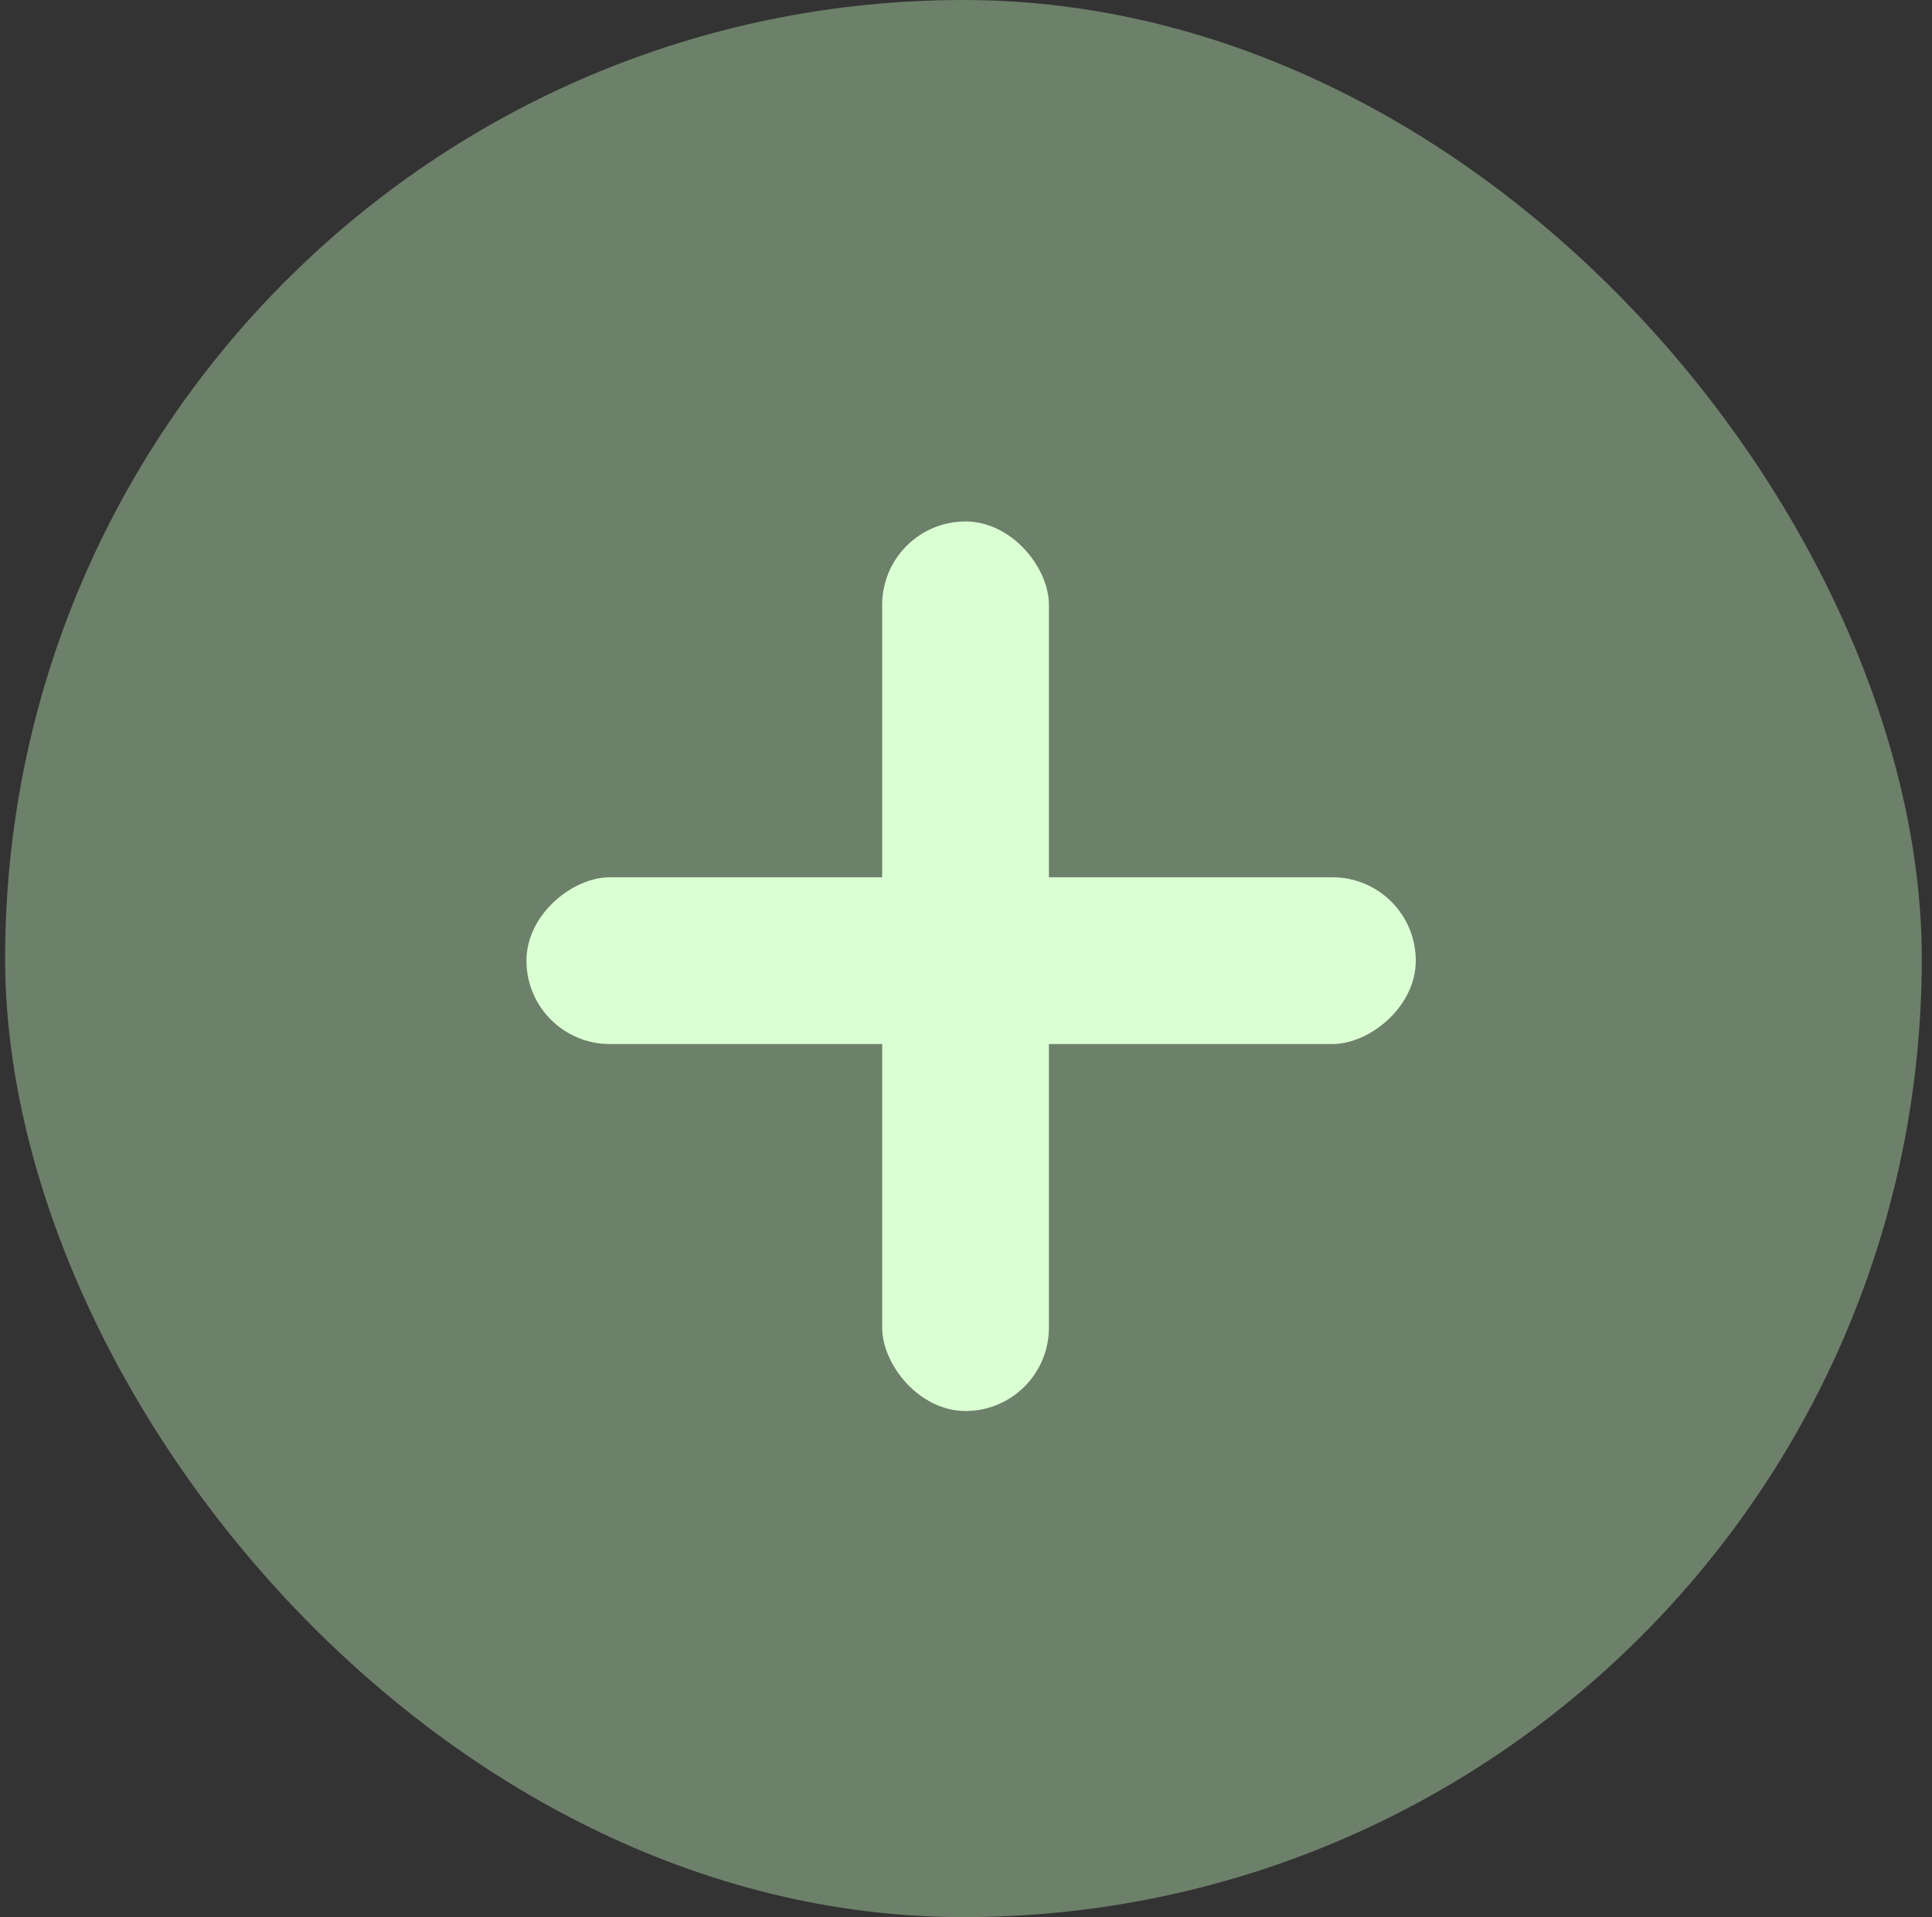 <svg width="126" height="125" viewBox="0 0 126 125" fill="none" xmlns="http://www.w3.org/2000/svg">
<rect x="0" y="0" width="126" height="125" fill="#333333" stroke="none"/>
<rect x="0.334" width="125" height="125" rx="62.5" fill="#6D8069"/>
<rect x="57.533" y="34" width="10.875" height="58" rx="5.438" fill="#D9FFD2"/>
<rect x="92.334" y="57.199" width="10.875" height="58" rx="5.438" transform="rotate(90 92.334 57.199)" fill="#D9FFD2"/>
</svg>
